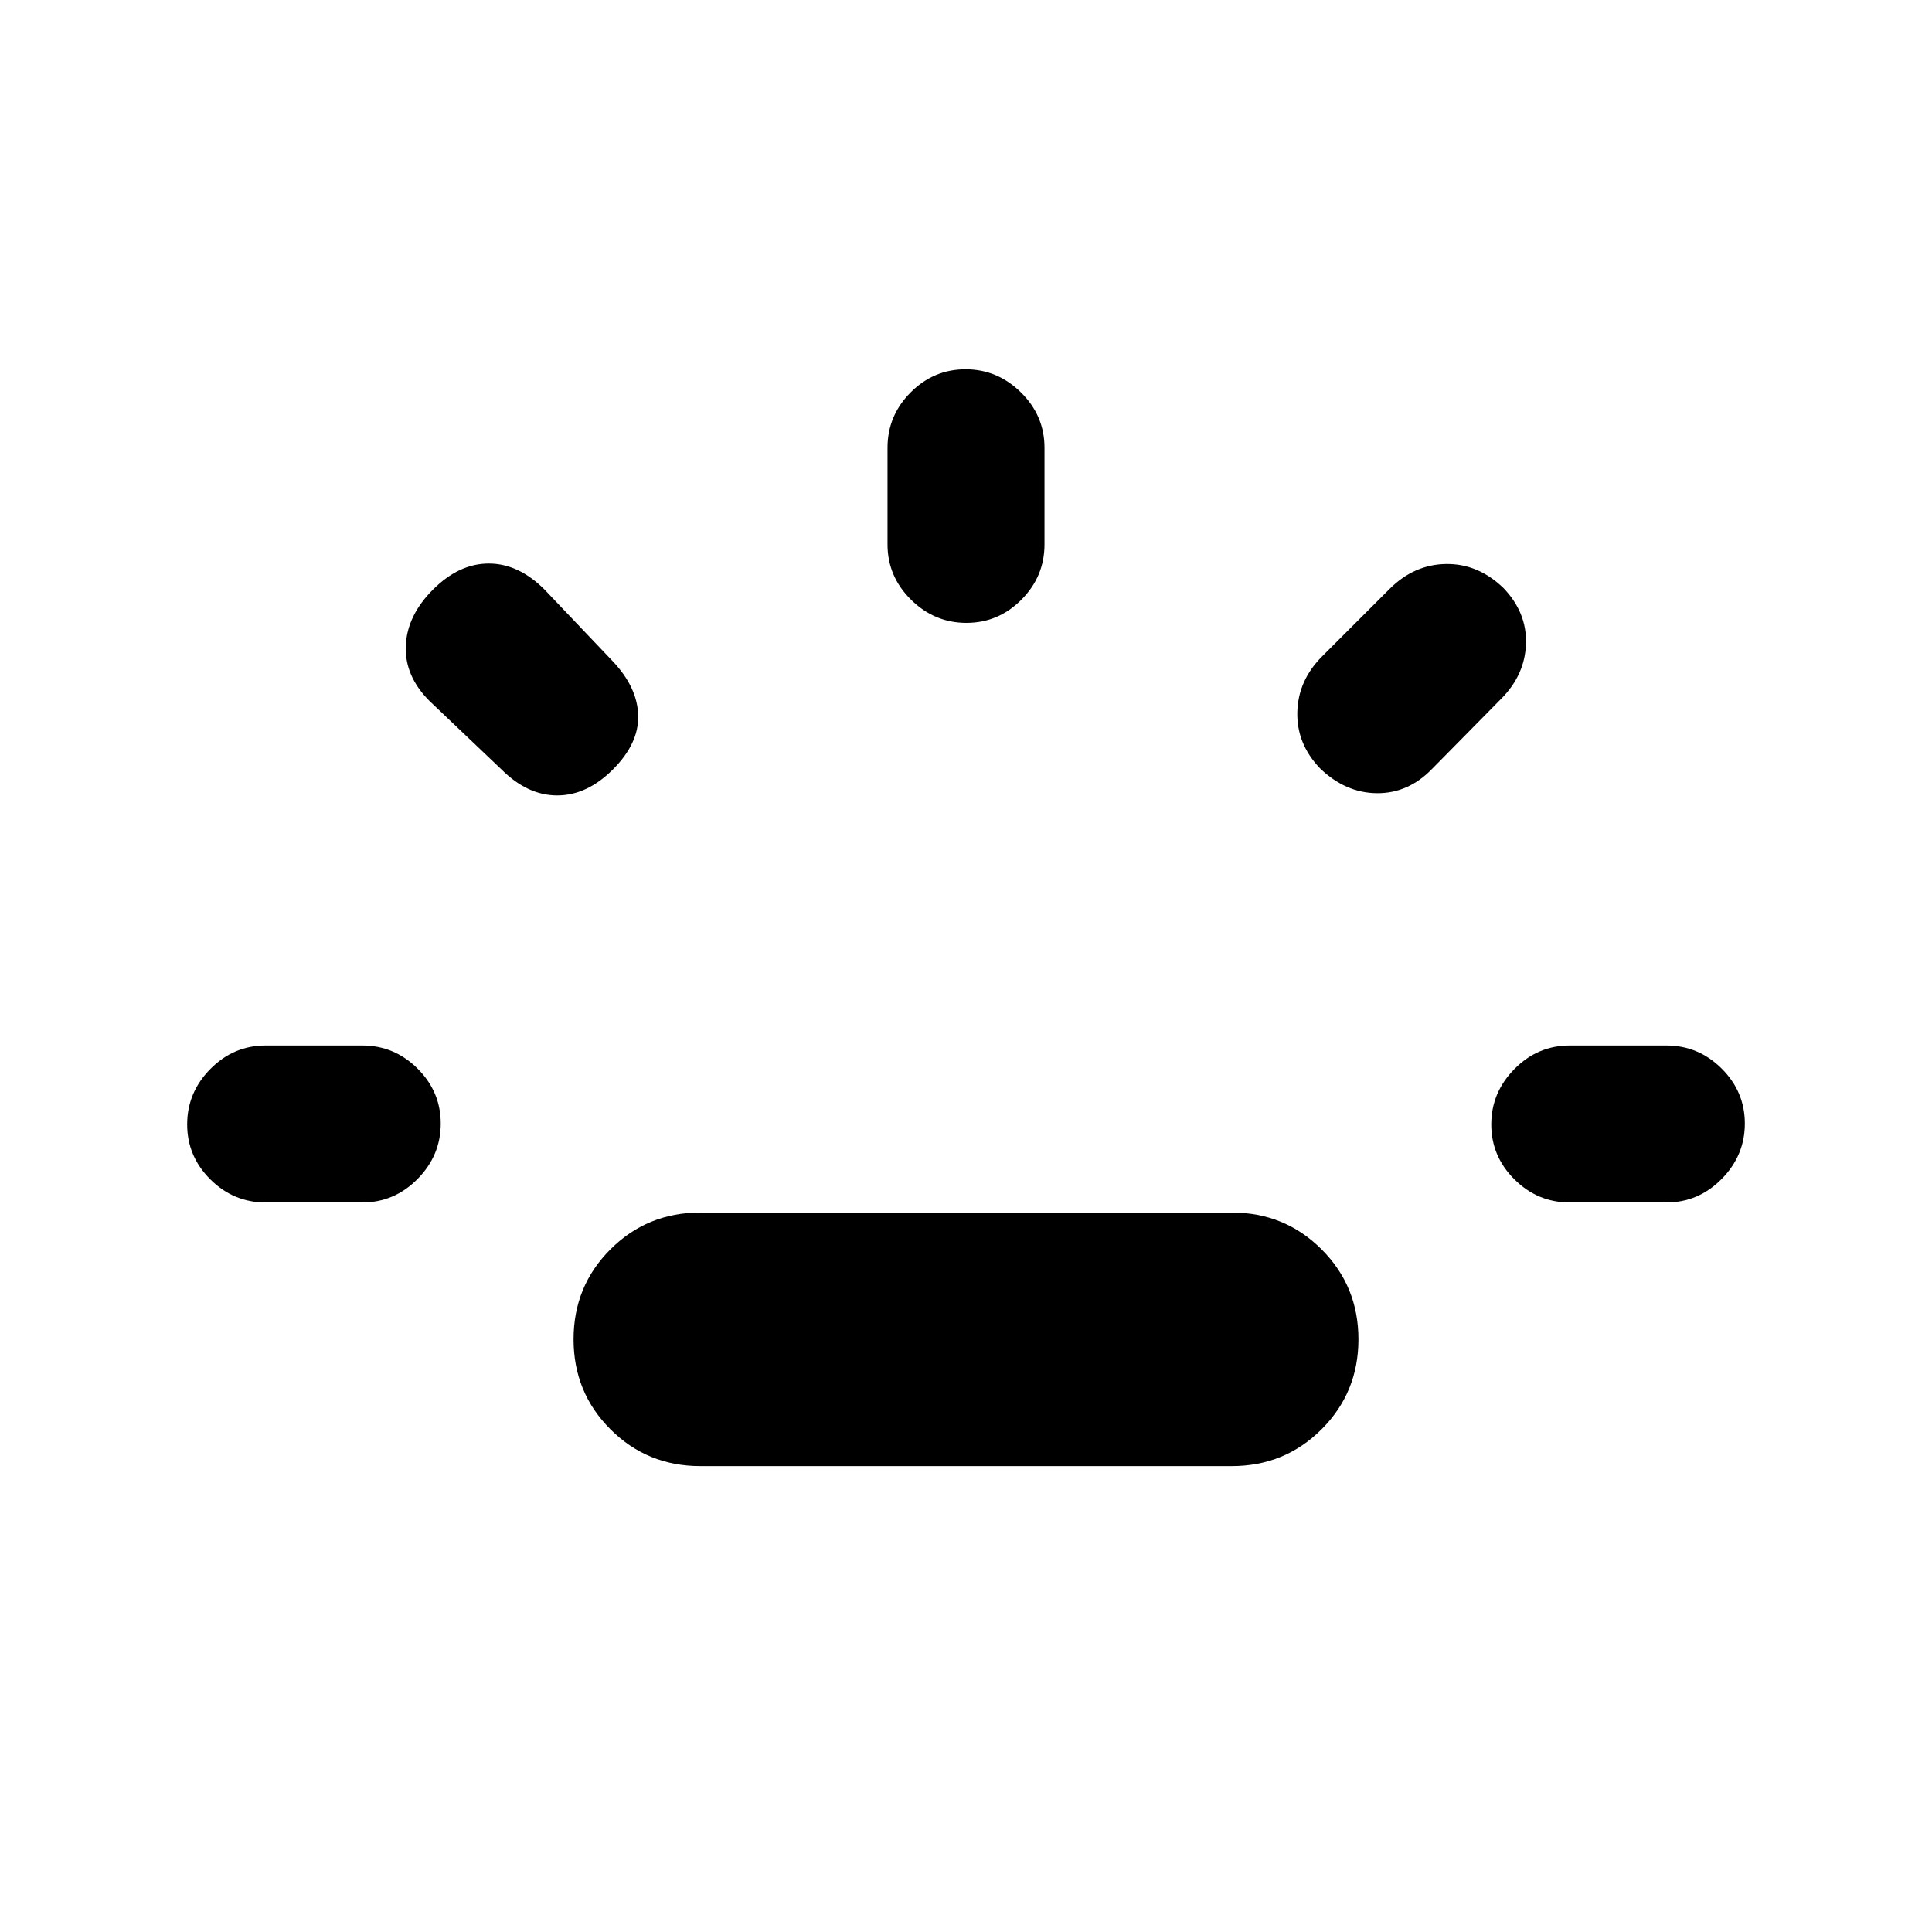 <svg xmlns="http://www.w3.org/2000/svg" height="20" viewBox="0 96 960 960" width="20"><path d="M132 693.5q-15.952 0-27.476-11.463Q93 670.573 93 654.71q0-15.862 11.524-27.536Q116.048 615.5 132 615.5h48q15.952 0 27.476 11.463Q219 638.427 219 654.289q0 15.863-11.524 27.537T180 693.5h-48Zm172.565-215.174q-12.913 12.913-27.695 12.913-14.783 0-27.696-12.913l-35.739-34q-12.413-12.413-11.794-27.446.62-15.032 13.533-27.945 12.913-12.914 27.696-12.914 14.782 0 27.695 12.914l34 35.739q12.174 12.913 12.544 26.826.369 13.913-12.544 26.826ZM348 824.5q-26.391 0-44.696-18.304Q285 787.891 285 761.5t18.304-44.696Q321.609 698.5 348 698.5h264q26.391 0 44.696 18.304Q675 735.109 675 761.5t-18.304 44.696Q638.391 824.5 612 824.5H348Zm132.211-419q-15.863 0-27.537-11.524T441 366.5v-48q0-15.952 11.463-27.476 11.464-11.524 27.326-11.524 15.863 0 27.537 11.524T519 318.5v48q0 15.952-11.463 27.476-11.464 11.524-27.326 11.524Zm175.745 72.326q-11.695-12.174-11.326-27.946.37-15.771 12.305-27.706l33.5-33.5Q702.609 376.5 718.5 376.25q15.891-.25 28.544 11.924 11.695 12.174 11.206 27.695-.489 15.522-12.424 27.457l-34.261 34.761q-11.81 12.174-27.383 12.043-15.573-.13-28.226-12.304ZM780 693.5q-15.952 0-27.476-11.463Q741 670.573 741 654.71q0-15.862 11.524-27.536Q764.048 615.5 780 615.5h48q15.952 0 27.476 11.463Q867 638.427 867 654.289q0 15.863-11.524 27.537T828 693.5h-48Z"/></svg>